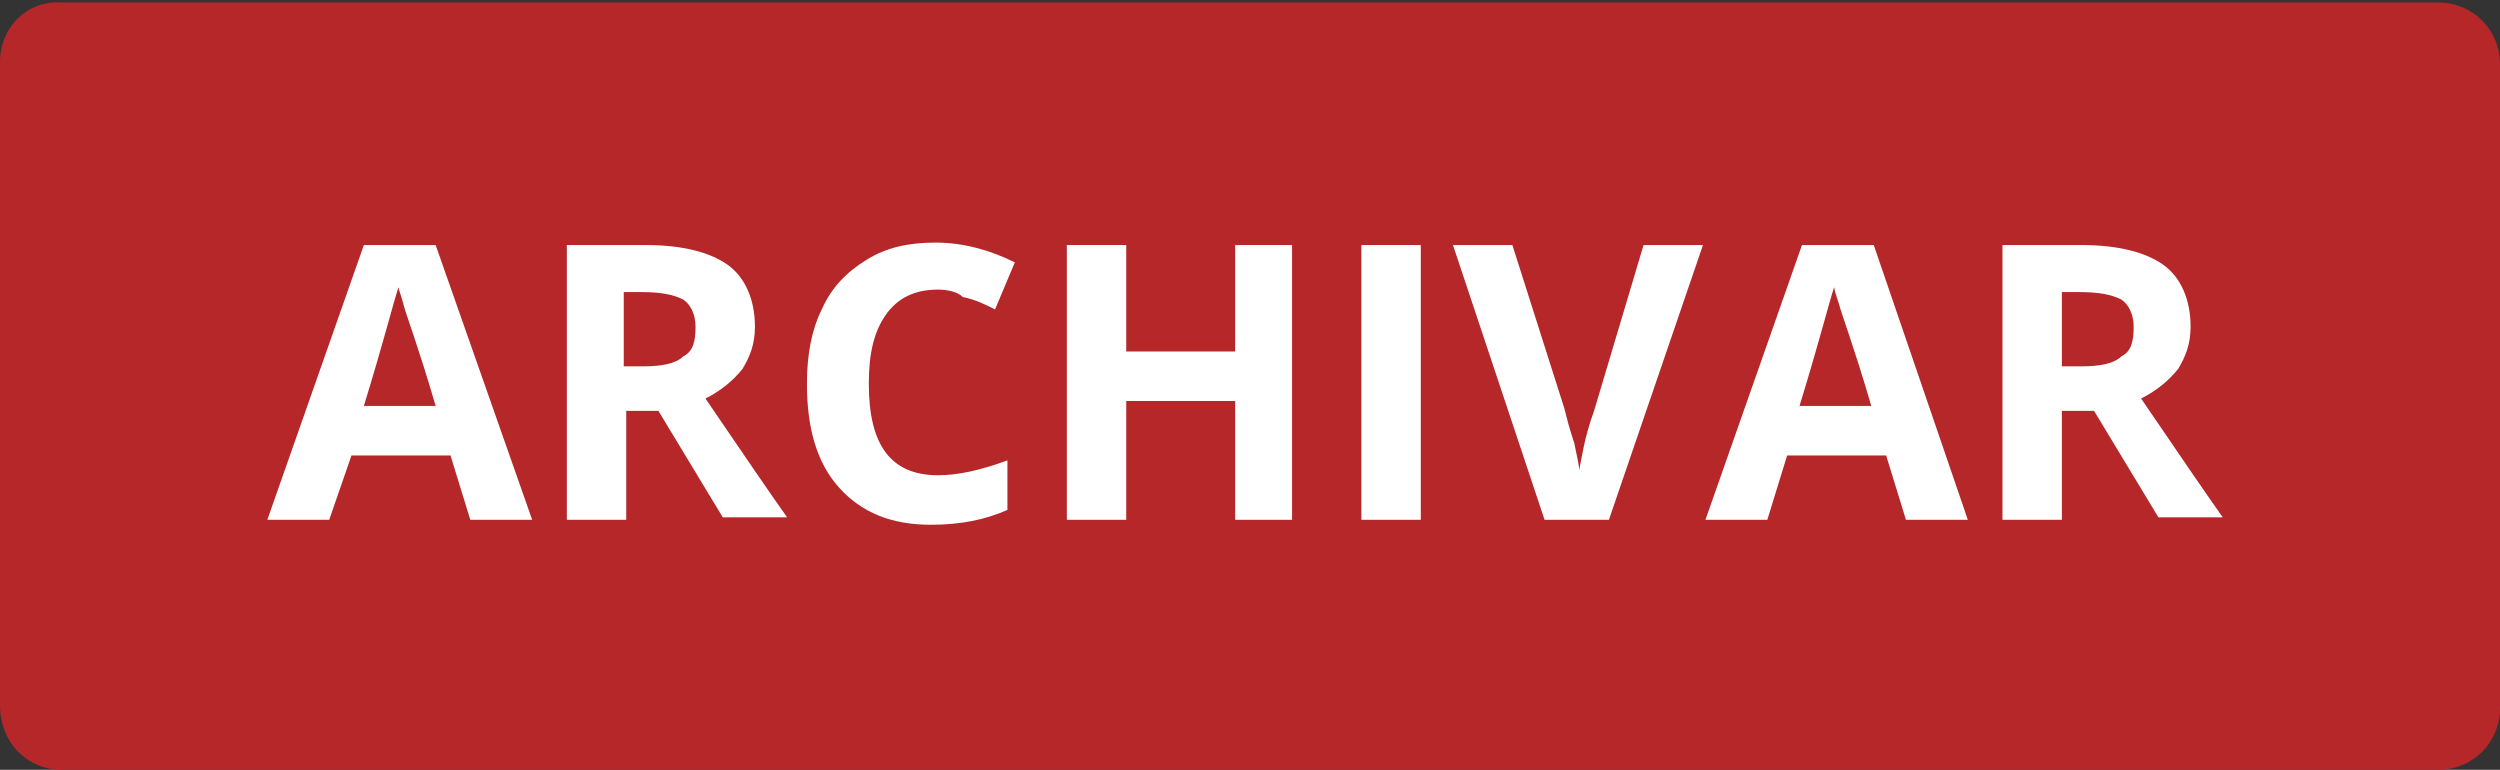 <?xml version="1.0" encoding="utf-8"?>
<!-- Generator: Adobe Illustrator 22.1.0, SVG Export Plug-In . SVG Version: 6.00 Build 0)  -->
<svg version="1.1" id="Capa_1" xmlns="http://www.w3.org/2000/svg" xmlns:xlink="http://www.w3.org/1999/xlink" x="0px" y="0px"
	 viewBox="0 0 101 31.1" style="enable-background:new 0 0 101 31.1;" xml:space="preserve">
<rect x="0" y="0" width="101" height="31.1" fill="#333333" stroke="none"/>
<style type="text/css">
	.st0{fill:#B52728;}
	.st1{fill:#3A3B38;}
	.st2{fill:#929292;}
	.st3{fill:#6B6B6B;}
	.st4{fill:#9D9D9D;}
	.st5{fill:#FFFFFF;}
	.st6{fill:#C0C0C0;}
	.st7{opacity:0.5;}
	.st8{fill:#3A3C39;}
	.st9{fill:#C22026;}
	.st10{fill:#F2F2F2;}
	.st11{fill:#9E9E9E;}
	.st12{fill:#C1C1C1;}
	.st13{fill:#D3D3D3;}
	.st14{fill:#969696;}
	.st15{opacity:0.85;}
	.st16{fill:#4D4D4D;}
	.st17{fill:none;stroke:#4D4D4D;stroke-width:1.5;stroke-miterlimit:10;}
	.st18{fill:#22BF7C;}
	.st19{fill:#FF8400;}
	.st20{fill:#B0B0B0;}
	.st21{fill:none;stroke:#FFFFFF;stroke-width:1.5;stroke-miterlimit:10;}
	.st22{fill:#CCCCCC;}
	.st23{fill:#444444;}
</style>
<g>
	<path class="st0" d="M2.5,31.1h96c1.4,0,2.5-1.1,2.5-2.5v-26c0-1.4-1.1-2.5-2.5-2.5h-96C1.1,0,0,1.1,0,2.5v26
		C0,30,1.1,31.1,2.5,31.1z"/>
</g>
<g>
	<path class="st5" d="M19,21l-0.8-2.6h-4L13.3,21h-2.5l3.9-11.1h2.9L21.5,21H19z M17.6,16.4c-0.7-2.4-1.2-3.7-1.3-4.1
		s-0.2-0.6-0.2-0.7c-0.2,0.6-0.6,2.2-1.4,4.8H17.6z"/>
	<path class="st5" d="M25.3,16.7V21h-2.4V9.9h3.2c1.5,0,2.6,0.3,3.3,0.8c0.7,0.5,1.1,1.4,1.1,2.5c0,0.7-0.2,1.2-0.5,1.7
		c-0.4,0.5-0.9,0.9-1.5,1.2c1.7,2.5,2.8,4.1,3.3,4.8h-2.6l-2.6-4.3H25.3z M25.3,14.8H26c0.7,0,1.3-0.1,1.6-0.4
		c0.4-0.2,0.5-0.6,0.5-1.2c0-0.5-0.2-0.9-0.5-1.1c-0.4-0.2-0.9-0.3-1.7-0.3h-0.7V14.8z"/>
	<path class="st5" d="M37.9,11.7c-0.9,0-1.6,0.3-2.1,1c-0.5,0.7-0.7,1.6-0.7,2.8c0,2.5,0.9,3.7,2.8,3.7c0.8,0,1.7-0.2,2.8-0.6v2
		c-0.9,0.4-1.9,0.6-3.1,0.6c-1.6,0-2.8-0.5-3.7-1.5c-0.9-1-1.3-2.4-1.3-4.2c0-1.2,0.2-2.2,0.6-3c0.4-0.9,1-1.5,1.8-2
		s1.7-0.7,2.8-0.7c1.1,0,2.2,0.3,3.2,0.8l-0.8,1.9c-0.4-0.2-0.8-0.4-1.3-0.5C38.7,11.8,38.3,11.7,37.9,11.7z"/>
	<path class="st5" d="M52.2,21h-2.3v-4.8h-4.4V21h-2.4V9.9h2.4v4.3h4.4V9.9h2.3V21z"/>
	<path class="st5" d="M55,21V9.9h2.4V21H55z"/>
	<path class="st5" d="M66.4,9.9h2.4L65,21h-2.6L58.7,9.9h2.4l2.1,6.6c0.1,0.4,0.2,0.8,0.4,1.4c0.1,0.5,0.2,0.9,0.2,1.1
		c0.1-0.5,0.2-1.3,0.6-2.4L66.4,9.9z"/>
	<path class="st5" d="M77,21l-0.8-2.6h-4L71.4,21h-2.5l3.9-11.1h2.9L79.5,21H77z M75.6,16.4c-0.7-2.4-1.2-3.7-1.3-4.1
		c-0.1-0.3-0.2-0.6-0.2-0.7c-0.2,0.6-0.6,2.2-1.4,4.8H75.6z"/>
	<path class="st5" d="M83.3,16.7V21h-2.4V9.9h3.2c1.5,0,2.6,0.3,3.3,0.8c0.7,0.5,1.1,1.4,1.1,2.5c0,0.7-0.2,1.2-0.5,1.7
		c-0.4,0.5-0.9,0.9-1.5,1.2c1.7,2.5,2.8,4.1,3.3,4.8h-2.6l-2.6-4.3H83.3z M83.3,14.8h0.8c0.7,0,1.3-0.1,1.6-0.4
		c0.4-0.2,0.5-0.6,0.5-1.2c0-0.5-0.2-0.9-0.5-1.1c-0.4-0.2-0.9-0.3-1.7-0.3h-0.7V14.8z"/>
</g>
</svg>
